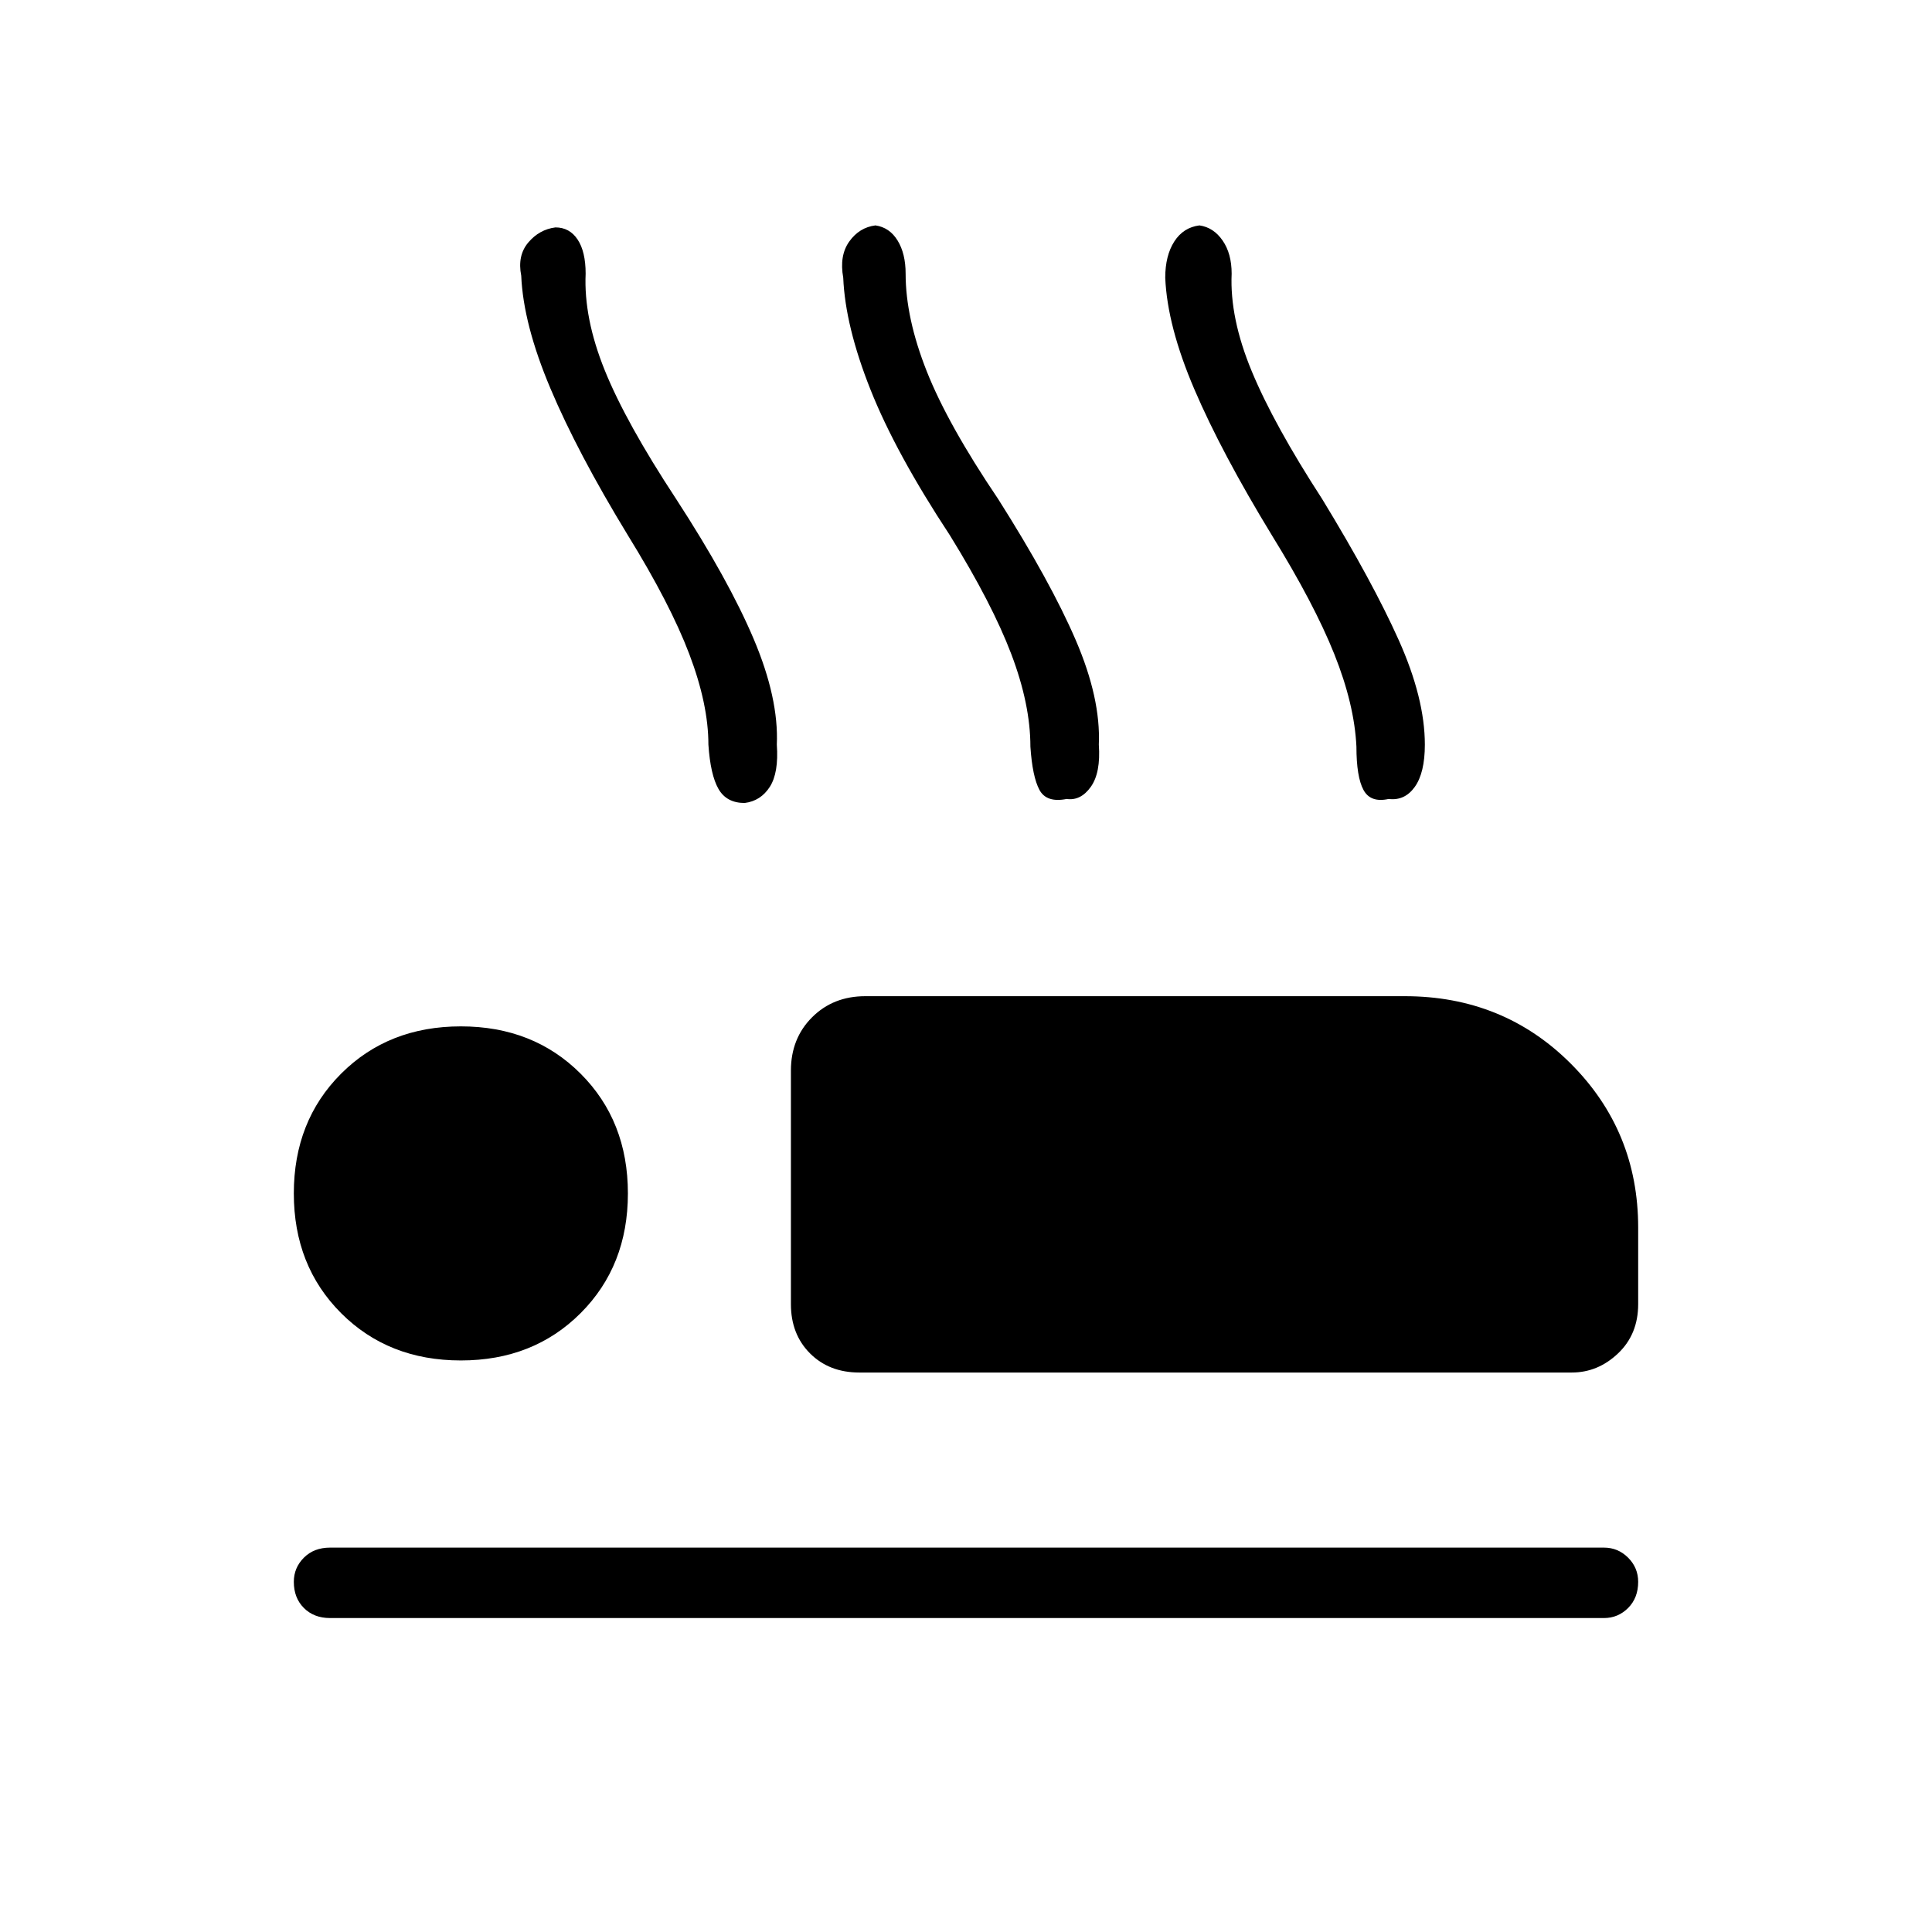 <svg xmlns="http://www.w3.org/2000/svg" height="48" viewBox="0 -960 960 960" width="48"><path d="M312-694q-25-41-38.5-73T259-823q-2-10 3.5-16.5T276-847q7 0 11 6t4 17q-1 22 9.5 48t35.5 64q26 40 38.5 69.5T386-590q1 14-3.5 21t-12.5 8q-9 0-13-7t-5-22q0-20-9.5-45T312-694Zm160 0q-27-41-39.5-72.5T419-822q-2-11 3-18t13-8q7 1 11 7.5t4 16.5q0 22 10.5 48.5T496-712q26 41 38.5 70t11.5 52q1 14-4 21t-12 6q-10 2-13.5-4.5T512-589q0-21-9.5-46T472-694Zm160 0q-25-41-38.5-72.5T579-822q0-11 4.5-18t12.5-8q7 1 11.5 7.5T612-824q-1 22 10 48.5t35 63.5q25 41 38 70t13 52q0 14-5 21t-13 6q-9 2-12.5-4.5T674-589q-1-21-11-46t-31-59ZM427-278q-15 0-24.5-9.5T393-312v-116q0-16 10.5-26.5T430-465h268q49 0 82.5 33.5T814-350v38q0 15-10 24.5t-23 9.5H427Zm370 122H164q-8 0-13-5t-5-13q0-7 5-12t13-5h633q7 0 12 5t5 12q0 8-5 13t-12 5ZM229-284q-36 0-59.5-23.5T146-367q0-36 23.5-59.5T229-450q36 0 59.5 23.5T312-367q0 36-23.5 59.5T229-284Z"/></svg>